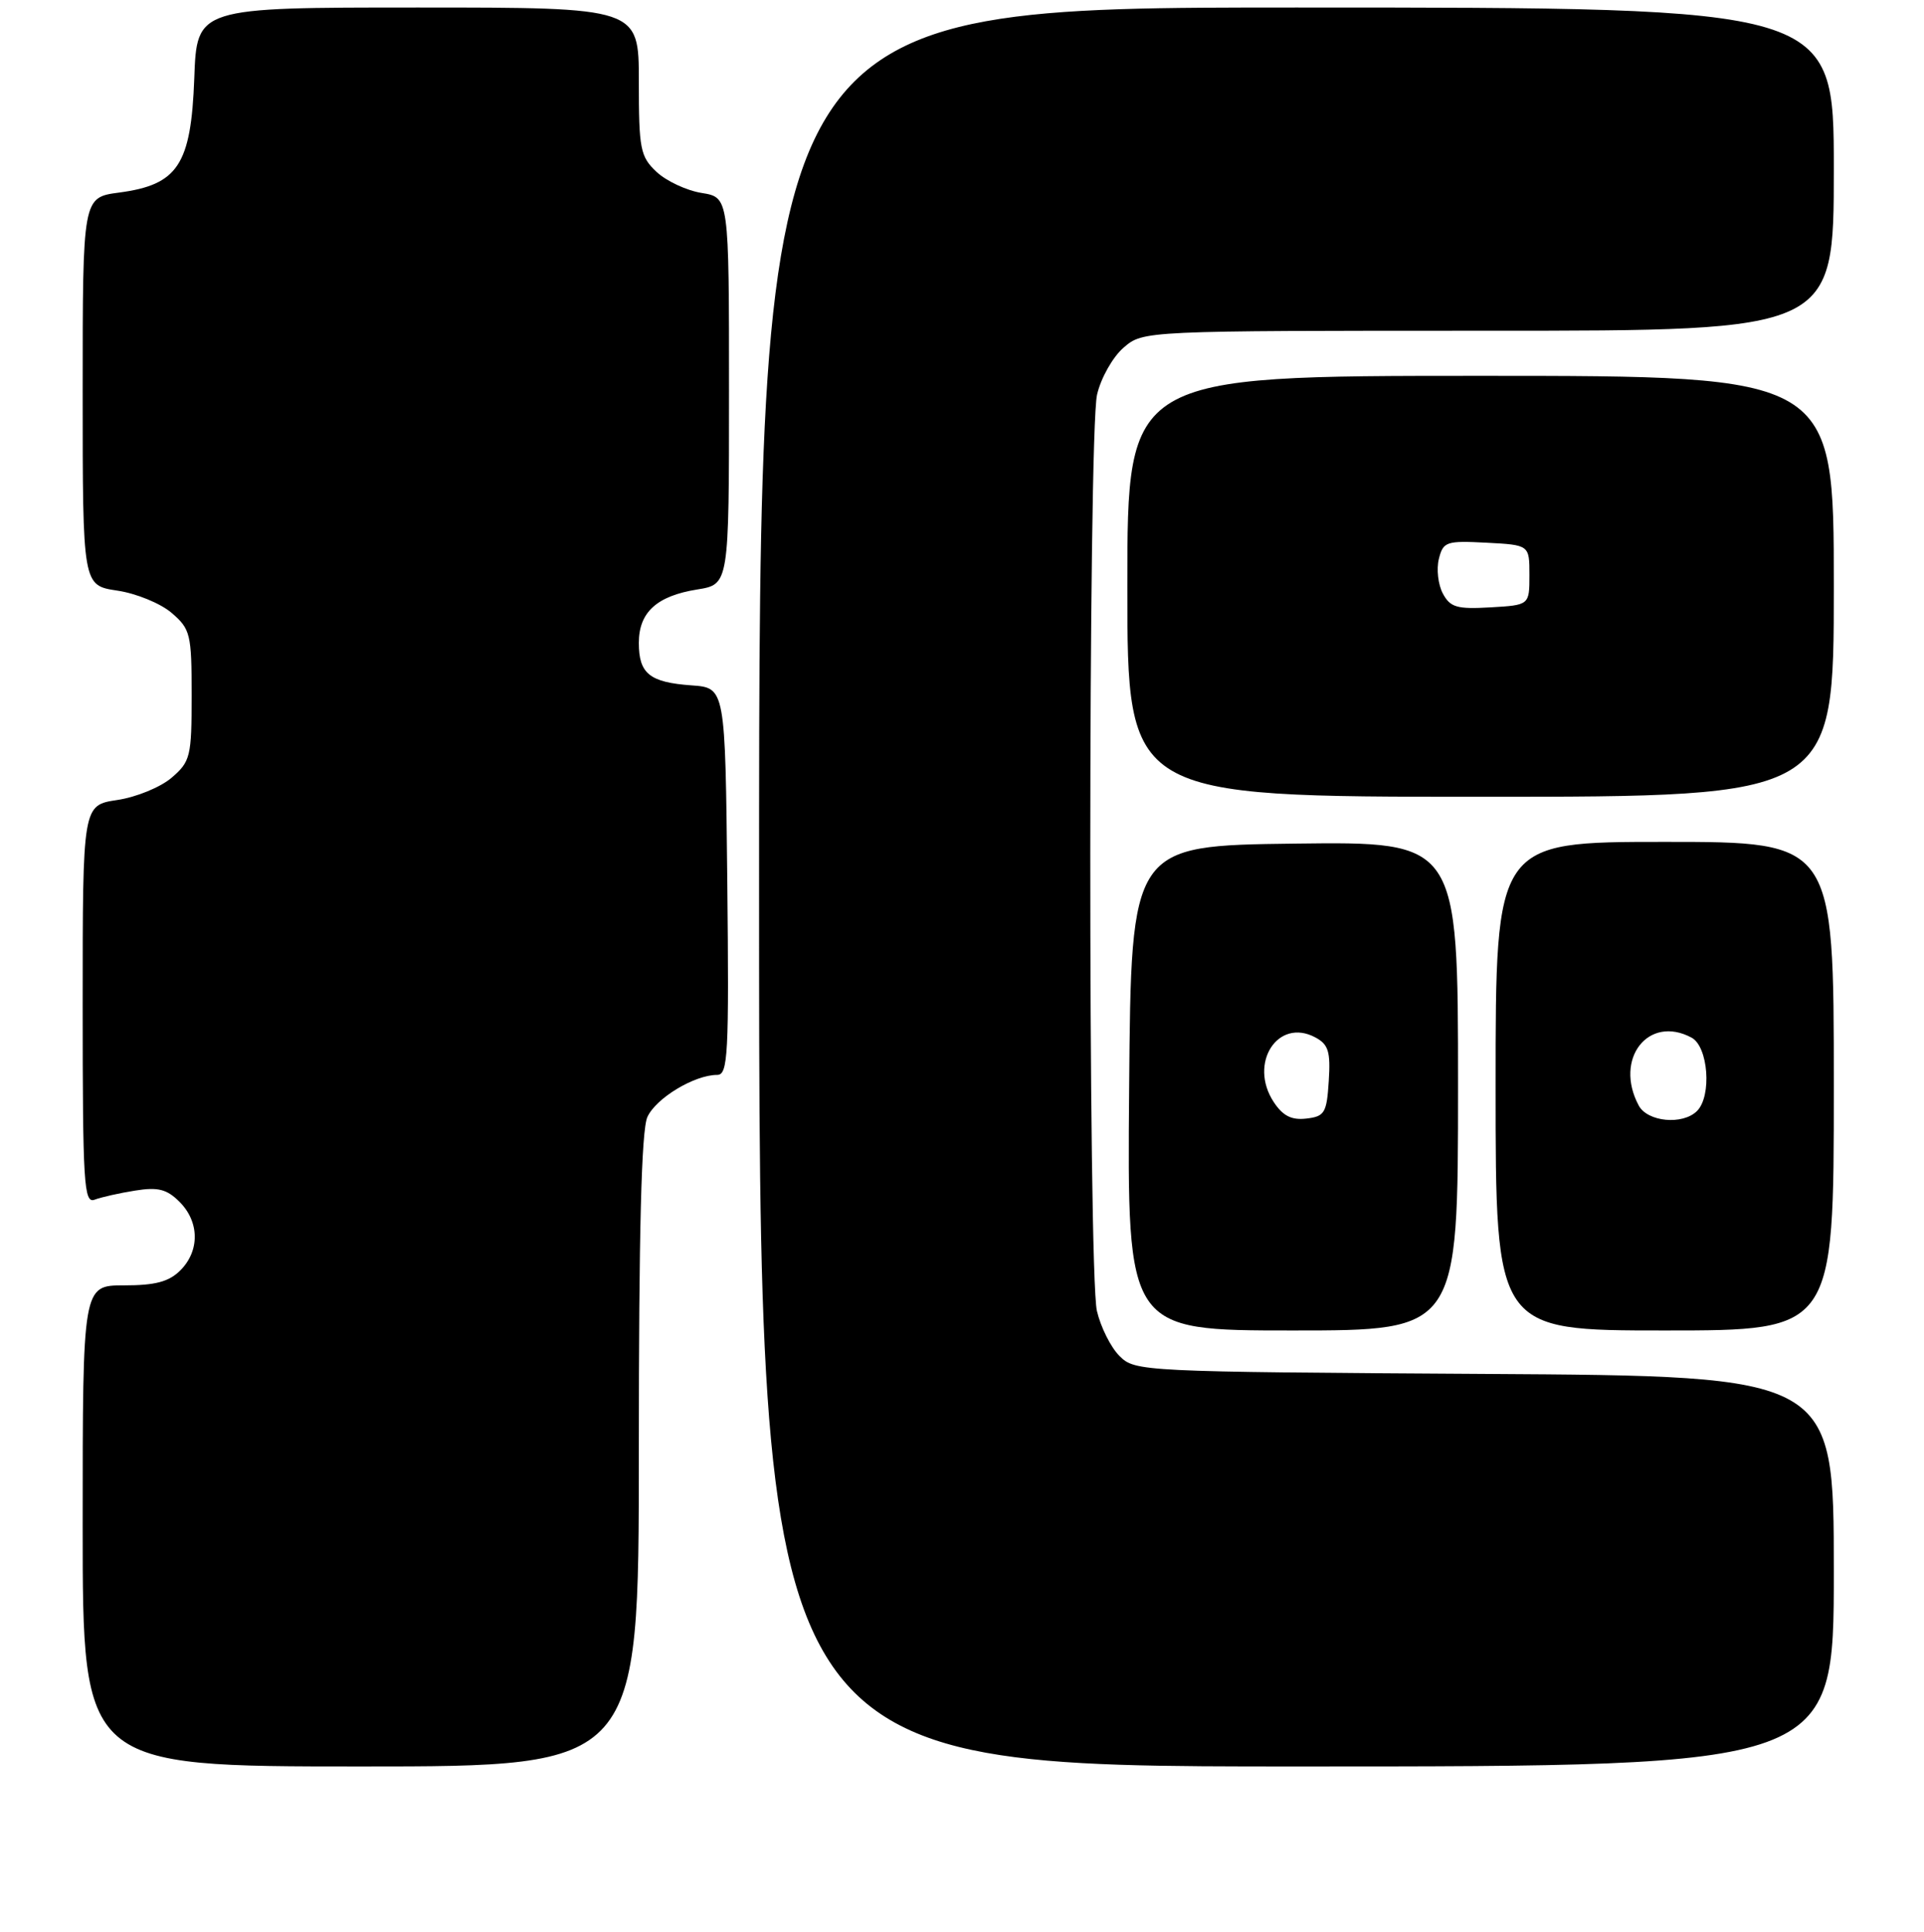 <?xml version="1.0" encoding="UTF-8" standalone="no"?>
<!DOCTYPE svg PUBLIC "-//W3C//DTD SVG 1.1//EN" "http://www.w3.org/Graphics/SVG/1.1/DTD/svg11.dtd" >
<svg xmlns="http://www.w3.org/2000/svg" xmlns:xlink="http://www.w3.org/1999/xlink" version="1.1" viewBox="0 0 256 257">
 <g >
 <path fill="currentColor"
d=" M 85.00 193.05 C 85.00 163.80 85.34 150.34 86.14 148.60 C 87.28 146.09 92.40 143.00 95.42 143.00 C 96.87 143.00 97.01 140.40 96.77 117.25 C 96.50 91.50 96.50 91.50 92.02 91.18 C 86.44 90.78 85.00 89.63 85.00 85.53 C 85.00 81.46 87.38 79.28 92.78 78.42 C 97.00 77.74 97.00 77.74 97.00 52.00 C 97.00 26.26 97.00 26.26 93.36 25.67 C 91.35 25.35 88.65 24.08 87.36 22.87 C 85.19 20.83 85.00 19.85 85.00 10.83 C 85.00 1.00 85.00 1.00 55.60 1.00 C 26.19 1.00 26.19 1.00 25.85 10.42 C 25.42 21.93 23.68 24.58 15.84 25.62 C 11.00 26.26 11.00 26.26 11.00 52.07 C 11.00 77.88 11.00 77.88 15.59 78.57 C 18.12 78.94 21.38 80.28 22.84 81.54 C 25.34 83.69 25.50 84.35 25.50 92.50 C 25.50 100.65 25.34 101.31 22.84 103.46 C 21.38 104.72 18.12 106.06 15.59 106.43 C 11.00 107.12 11.00 107.12 11.00 133.67 C 11.00 157.50 11.16 160.15 12.59 159.60 C 13.46 159.27 15.89 158.72 17.98 158.39 C 21.03 157.90 22.20 158.20 23.89 159.89 C 26.55 162.55 26.59 166.41 24.00 169.00 C 22.48 170.52 20.67 171.00 16.50 171.00 C 11.00 171.00 11.00 171.00 11.00 203.00 C 11.00 235.00 11.00 235.00 48.00 235.00 C 85.00 235.00 85.00 235.00 85.00 193.05 Z  M 244.00 209.03 C 244.00 183.06 244.00 183.06 197.53 182.78 C 151.84 182.50 151.02 182.46 148.96 180.40 C 147.80 179.25 146.45 176.55 145.95 174.40 C 144.76 169.26 144.78 57.67 145.97 52.50 C 146.48 50.29 148.06 47.49 149.50 46.25 C 152.11 44.00 152.11 44.00 198.06 44.00 C 244.00 44.00 244.00 44.00 244.00 22.50 C 244.00 1.00 244.00 1.00 172.50 1.00 C 101.00 1.00 101.00 1.00 101.00 118.00 C 101.00 235.00 101.00 235.00 172.50 235.00 C 244.00 235.00 244.00 235.00 244.00 209.03 Z  M 194.00 144.48 C 194.00 111.96 194.00 111.96 172.25 112.23 C 150.50 112.50 150.50 112.50 150.24 144.75 C 149.97 177.00 149.97 177.00 171.99 177.00 C 194.00 177.00 194.00 177.00 194.00 144.48 Z  M 244.00 144.50 C 244.00 112.00 244.00 112.00 221.50 112.00 C 199.00 112.00 199.00 112.00 199.00 144.50 C 199.00 177.00 199.00 177.00 221.50 177.00 C 244.00 177.00 244.00 177.00 244.00 144.50 Z  M 244.00 78.00 C 244.00 50.00 244.00 50.00 197.00 50.00 C 150.00 50.00 150.00 50.00 150.00 78.00 C 150.00 106.00 150.00 106.00 197.00 106.00 C 244.00 106.00 244.00 106.00 244.00 78.00 Z  M 169.47 146.60 C 166.09 141.44 170.03 135.34 175.01 138.01 C 176.76 138.94 177.05 139.91 176.80 143.81 C 176.53 148.07 176.25 148.53 173.81 148.81 C 171.84 149.04 170.69 148.45 169.47 146.60 Z  M 218.04 147.07 C 214.72 140.87 219.32 134.96 225.07 138.04 C 227.30 139.23 227.79 145.81 225.80 147.80 C 223.90 149.70 219.21 149.26 218.04 147.07 Z  M 191.98 78.96 C 191.35 77.78 191.11 75.71 191.45 74.36 C 192.02 72.06 192.43 71.92 197.78 72.20 C 203.50 72.50 203.50 72.50 203.50 76.50 C 203.50 80.50 203.50 80.50 198.31 80.80 C 193.86 81.06 192.96 80.80 191.98 78.96 Z "/>
</g>
</svg>